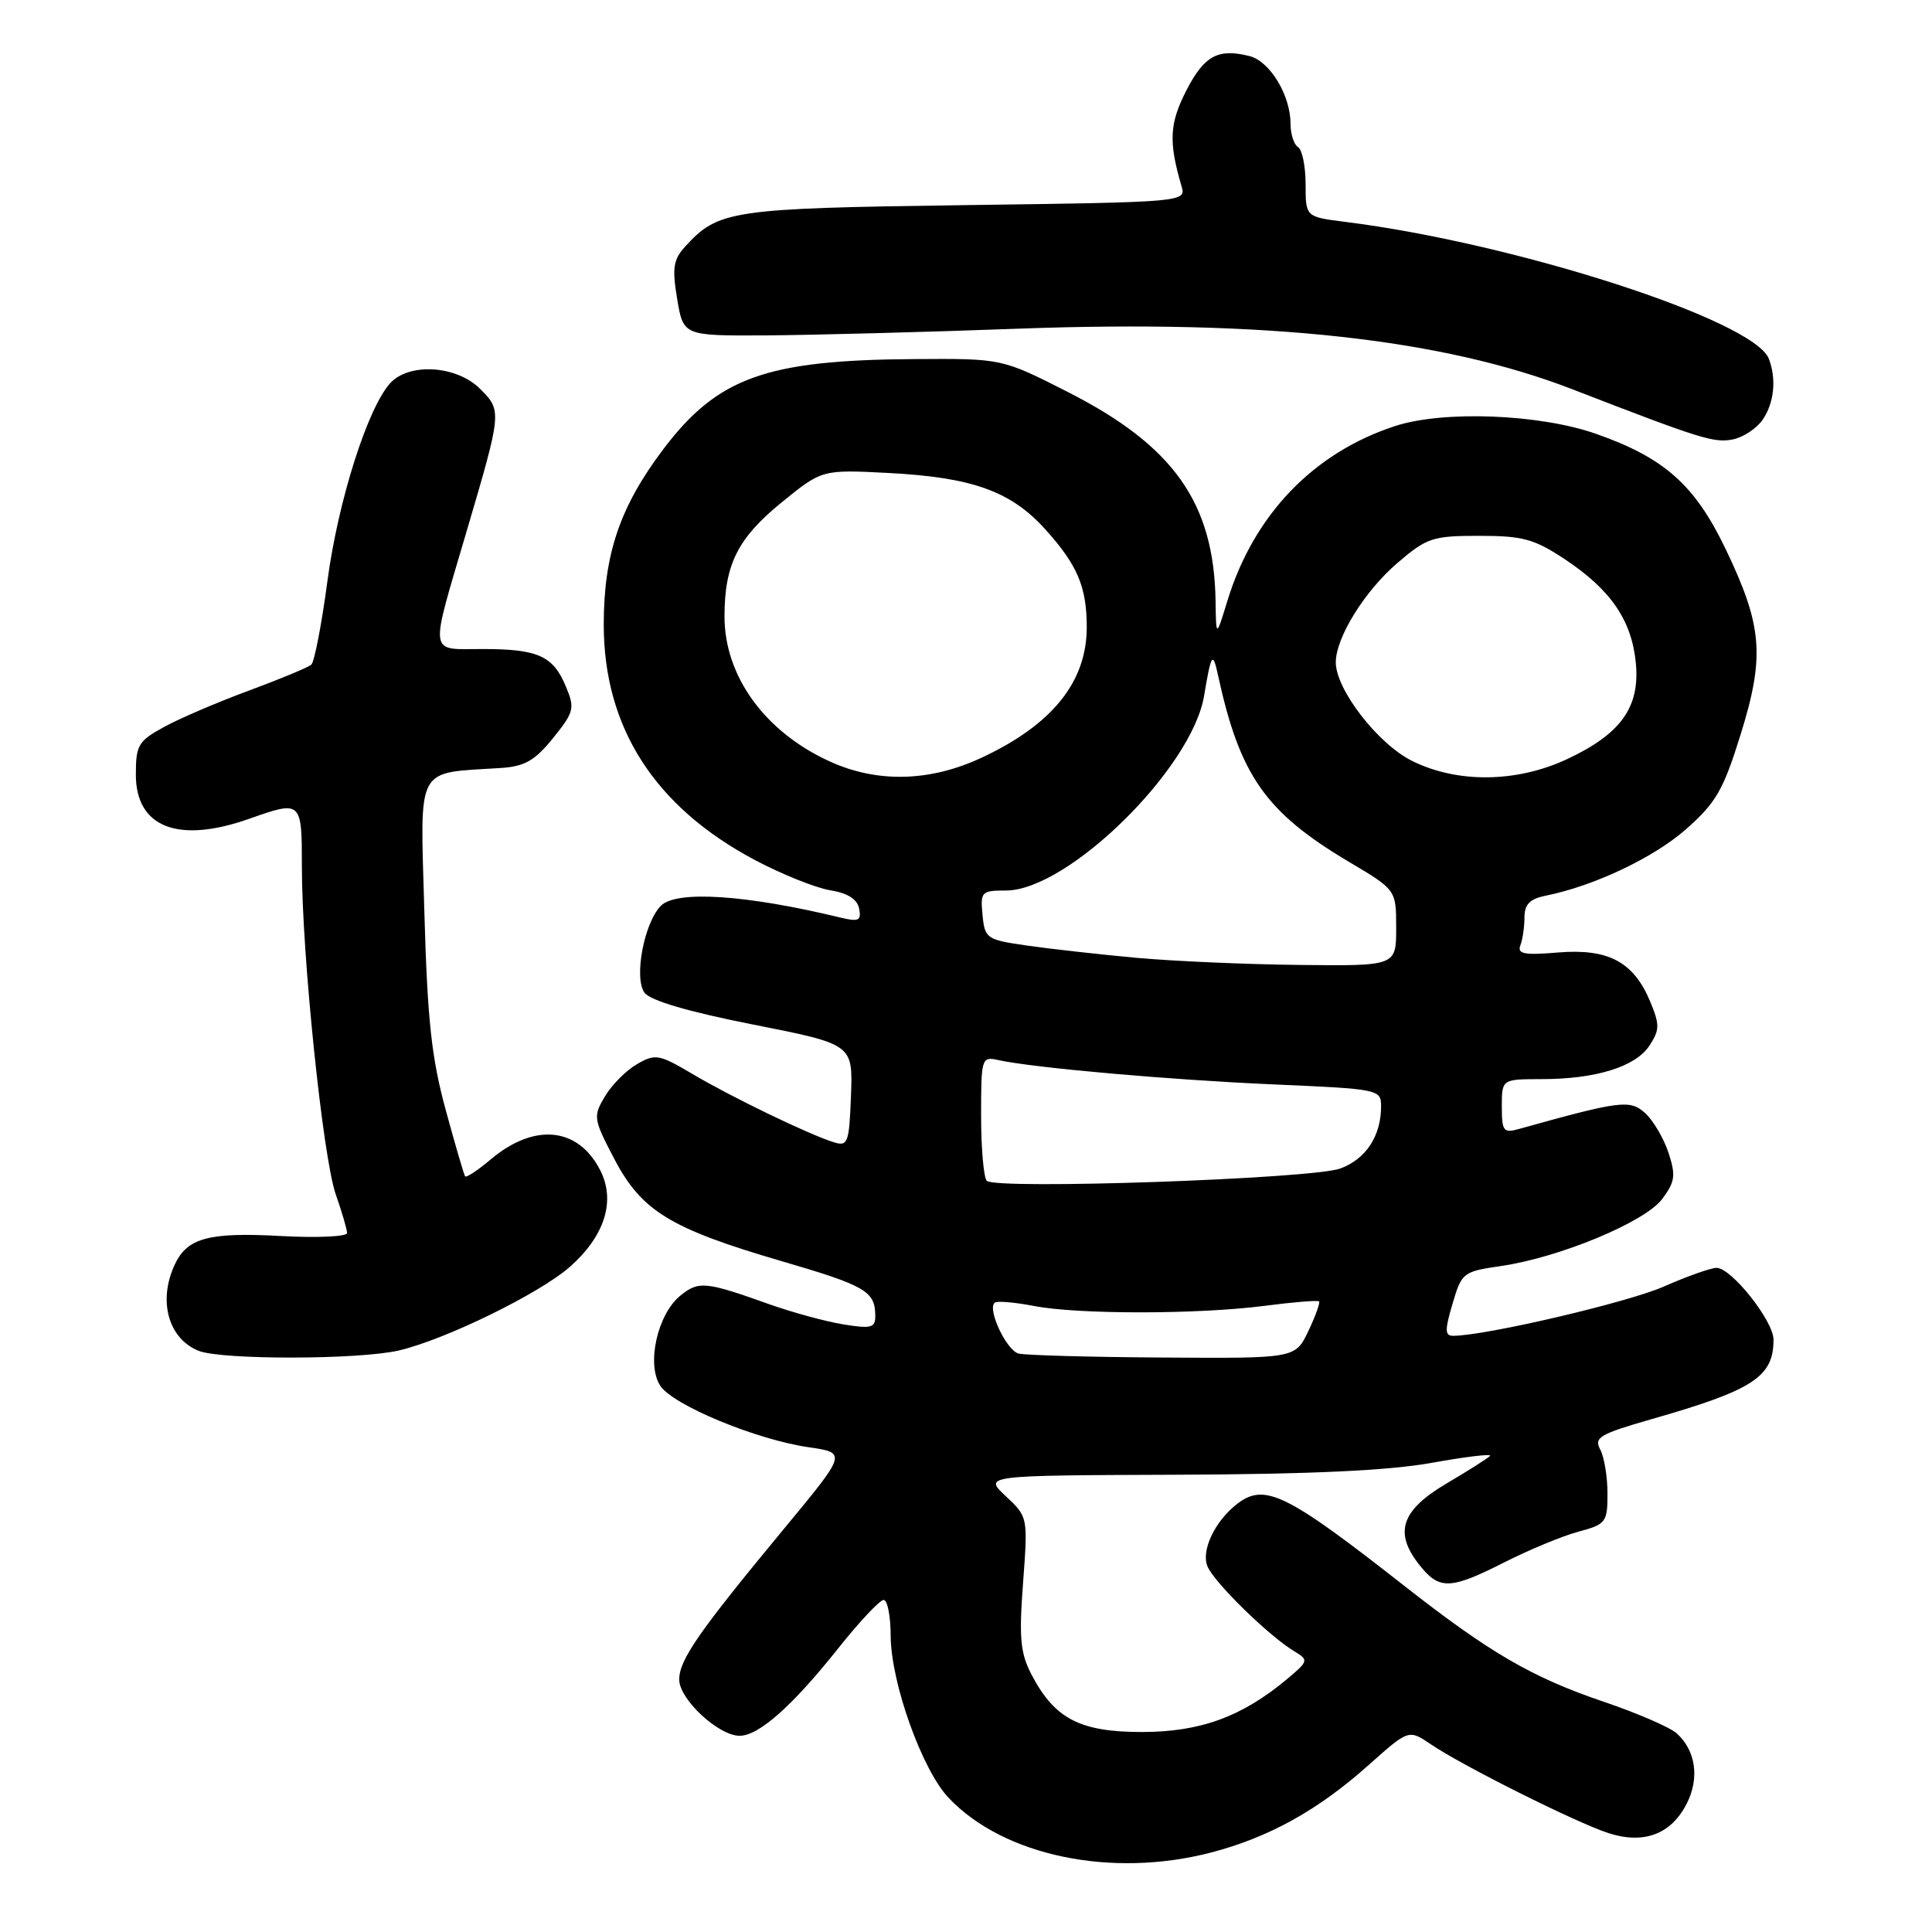 <?xml version="1.0" encoding="UTF-8" standalone="no"?>
<!DOCTYPE svg PUBLIC "-//W3C//DTD SVG 1.1//EN" "http://www.w3.org/Graphics/SVG/1.1/DTD/svg11.dtd" >
<svg xmlns="http://www.w3.org/2000/svg" xmlns:xlink="http://www.w3.org/1999/xlink" version="1.1" viewBox="0 0 256 256">
 <g >
 <path fill="currentColor"
d=" M 160.47 245.47 C 168.13 243.47 174.61 239.88 181.28 233.94 C 186.66 229.14 186.66 229.14 189.58 231.12 C 193.75 233.96 208.85 241.51 213.11 242.89 C 217.78 244.41 221.40 243.07 223.47 239.05 C 225.23 235.66 224.71 231.94 222.16 229.67 C 221.25 228.86 216.90 226.98 212.50 225.49 C 203.00 222.27 197.40 219.01 186.06 210.12 C 170.43 197.86 167.57 196.46 163.92 199.28 C 161.00 201.54 159.15 205.40 159.98 207.51 C 160.79 209.60 168.16 216.82 171.56 218.84 C 173.42 219.96 173.37 220.12 170.50 222.52 C 164.56 227.48 159.02 229.50 151.32 229.50 C 143.12 229.50 139.76 227.76 136.70 221.93 C 135.20 219.05 135.01 217.09 135.56 209.75 C 136.21 201.01 136.21 201.00 133.27 198.25 C 130.33 195.50 130.33 195.50 155.91 195.41 C 173.78 195.34 183.99 194.86 189.74 193.83 C 194.28 193.01 197.74 192.60 197.43 192.92 C 197.13 193.24 194.54 194.88 191.69 196.56 C 185.68 200.11 184.68 203.05 188.03 207.30 C 190.70 210.71 192.13 210.67 199.39 206.99 C 202.63 205.35 207.01 203.53 209.14 202.96 C 212.81 201.97 213.00 201.72 213.00 197.90 C 213.00 195.68 212.57 193.06 212.04 192.07 C 211.18 190.48 211.96 190.02 218.79 188.06 C 232.33 184.19 235.00 182.45 235.00 177.51 C 235.00 175.03 229.42 168.00 227.46 168.00 C 226.69 168.00 223.54 169.12 220.45 170.48 C 215.69 172.58 196.80 177.00 192.55 177.00 C 191.44 177.00 191.43 176.26 192.47 172.75 C 193.68 168.63 193.87 168.48 198.86 167.76 C 206.65 166.63 217.99 161.92 220.26 158.86 C 221.96 156.57 222.07 155.75 221.08 152.73 C 220.44 150.81 219.05 148.45 217.99 147.49 C 215.99 145.68 214.76 145.83 201.25 149.60 C 199.22 150.17 199.00 149.89 199.00 146.62 C 199.00 143.00 199.00 143.00 204.25 142.99 C 211.46 142.99 216.72 141.35 218.56 138.55 C 219.93 136.45 219.94 135.79 218.64 132.67 C 216.45 127.44 213.10 125.66 206.44 126.21 C 201.96 126.59 201.01 126.40 201.46 125.25 C 201.76 124.47 202.00 122.80 202.00 121.54 C 202.00 119.84 202.71 119.11 204.78 118.69 C 211.18 117.41 219.09 113.67 223.39 109.89 C 227.37 106.38 228.34 104.72 230.62 97.39 C 233.88 86.95 233.55 82.93 228.62 72.68 C 224.57 64.25 220.52 60.66 211.50 57.49 C 204.02 54.86 191.25 54.36 184.84 56.46 C 174.03 59.99 166.14 68.22 162.65 79.57 C 161.14 84.50 161.14 84.50 161.07 79.69 C 160.88 66.63 155.52 59.05 141.41 51.90 C 132.75 47.50 132.75 47.50 121.12 47.58 C 101.47 47.71 95.07 50.02 87.87 59.55 C 82.14 67.15 80.00 73.45 80.00 82.76 C 80.00 96.39 86.74 106.90 100.01 113.95 C 103.58 115.84 108.07 117.65 109.99 117.96 C 112.33 118.34 113.60 119.15 113.84 120.40 C 114.15 121.99 113.78 122.17 111.35 121.58 C 98.89 118.56 89.62 117.95 87.57 120.02 C 85.35 122.26 83.97 129.58 85.40 131.54 C 86.17 132.58 91.20 134.06 99.80 135.76 C 113.01 138.37 113.01 138.37 112.76 145.17 C 112.52 151.46 112.35 151.93 110.50 151.36 C 107.30 150.38 96.91 145.37 91.76 142.31 C 87.33 139.69 86.84 139.60 84.41 141.00 C 82.98 141.82 81.07 143.75 80.16 145.27 C 78.57 147.94 78.62 148.25 81.40 153.57 C 85.02 160.47 88.81 162.79 103.50 167.09 C 114.70 170.36 115.96 171.09 115.98 174.34 C 116.00 175.94 115.46 176.09 111.75 175.49 C 109.41 175.11 105.03 173.91 102.00 172.84 C 93.46 169.79 92.58 169.71 90.16 171.67 C 87.11 174.14 85.63 180.78 87.49 183.62 C 89.17 186.19 100.20 190.76 107.16 191.77 C 112.22 192.50 112.22 192.50 103.94 202.50 C 92.55 216.26 90.00 219.94 90.00 222.56 C 90.00 225.16 95.21 230.00 98.00 230.00 C 100.54 230.00 104.97 226.08 111.04 218.45 C 113.86 214.90 116.58 212.00 117.09 212.00 C 117.59 212.00 118.01 214.14 118.02 216.75 C 118.05 222.98 122.18 234.53 125.71 238.24 C 133.01 245.93 147.28 248.90 160.47 245.47 Z  M 52.82 178.95 C 58.92 177.55 71.44 171.43 75.48 167.89 C 80.15 163.78 81.62 159.10 79.51 155.02 C 76.57 149.33 70.80 148.77 65.03 153.62 C 63.32 155.07 61.79 156.08 61.63 155.87 C 61.48 155.67 60.31 151.68 59.04 147.00 C 57.17 140.14 56.63 135.08 56.23 120.82 C 55.68 101.09 54.92 102.51 66.40 101.76 C 69.54 101.55 70.88 100.78 73.29 97.79 C 76.06 94.36 76.19 93.86 75.00 91.01 C 73.30 86.90 71.31 86.00 63.95 86.00 C 56.72 86.00 56.89 87.19 61.80 70.50 C 66.51 54.51 66.52 54.43 63.62 51.53 C 60.50 48.41 54.19 48.02 51.69 50.79 C 48.70 54.09 44.80 66.40 43.39 76.95 C 42.63 82.70 41.66 87.70 41.25 88.07 C 40.84 88.43 37.12 89.98 33.00 91.50 C 28.88 93.02 23.81 95.19 21.75 96.32 C 18.32 98.19 18.00 98.74 18.00 102.63 C 18.00 109.63 23.59 111.82 33.00 108.50 C 39.97 106.04 40.00 106.07 40.00 114.84 C 40.00 126.45 42.78 153.33 44.48 158.23 C 45.30 160.58 45.98 162.89 45.99 163.38 C 45.99 163.86 42.06 164.04 37.25 163.78 C 27.58 163.25 24.76 164.03 23.11 167.66 C 20.93 172.44 22.33 177.39 26.32 178.99 C 29.32 180.20 47.53 180.18 52.82 178.95 Z  M 233.53 55.66 C 235.08 53.44 235.42 50.25 234.38 47.54 C 232.42 42.43 200.85 32.23 178.25 29.40 C 173.00 28.74 173.00 28.74 173.00 24.43 C 173.00 22.06 172.55 19.84 172.00 19.50 C 171.45 19.16 171.00 17.76 171.00 16.39 C 171.00 12.62 168.26 8.10 165.56 7.43 C 161.39 6.38 159.57 7.37 157.19 12.00 C 154.96 16.36 154.83 18.78 156.55 24.64 C 157.18 26.78 157.18 26.78 127.84 27.18 C 96.70 27.61 95.17 27.84 90.70 32.77 C 89.22 34.42 89.05 35.59 89.73 39.63 C 90.55 44.50 90.55 44.50 101.53 44.44 C 107.56 44.40 122.62 44.01 135.00 43.55 C 167.82 42.35 191.08 44.89 208.37 51.59 C 225.37 58.17 227.09 58.71 229.58 58.23 C 230.94 57.97 232.72 56.81 233.53 55.66 Z  M 134.96 179.35 C 133.31 178.90 130.72 173.29 131.85 172.59 C 132.22 172.37 134.54 172.57 137.01 173.05 C 142.87 174.18 158.66 174.17 167.48 173.04 C 171.33 172.54 174.61 172.27 174.78 172.44 C 174.95 172.61 174.31 174.38 173.36 176.38 C 171.63 180.00 171.63 180.00 154.06 179.88 C 144.40 179.82 135.81 179.58 134.96 179.35 Z  M 130.75 156.46 C 130.34 156.02 130.00 152.13 130.00 147.81 C 130.00 140.19 130.07 139.98 132.25 140.46 C 136.90 141.49 155.00 143.09 168.75 143.69 C 182.77 144.30 183.00 144.35 183.00 146.61 C 183.00 150.53 180.97 153.61 177.58 154.84 C 173.78 156.21 131.88 157.66 130.75 156.46 Z  M 150.50 126.91 C 145.55 126.45 139.03 125.72 136.00 125.28 C 130.72 124.52 130.49 124.35 130.19 121.24 C 129.89 118.16 130.04 118.00 133.28 118.00 C 141.50 118.00 157.94 101.85 159.55 92.19 C 160.49 86.56 160.70 86.26 161.40 89.50 C 164.29 102.78 167.69 107.63 178.76 114.21 C 185.00 117.91 185.00 117.91 185.00 122.96 C 185.00 128.00 185.00 128.00 172.25 127.86 C 165.24 127.79 155.45 127.36 150.50 126.91 Z  M 110.00 100.92 C 101.39 97.02 96.00 89.62 96.00 81.69 C 96.00 74.81 97.75 71.31 103.57 66.57 C 108.92 62.22 108.92 62.22 117.71 62.67 C 128.83 63.25 133.93 65.08 138.48 70.11 C 142.77 74.86 144.00 77.76 144.00 83.11 C 144.00 90.38 139.40 96.06 130.00 100.43 C 123.19 103.59 116.27 103.76 110.00 100.92 Z  M 187.12 100.83 C 182.59 98.59 177.00 91.37 177.00 87.76 C 177.00 84.48 180.83 78.31 185.15 74.61 C 189.07 71.25 189.82 71.00 196.01 71.00 C 201.77 71.00 203.28 71.41 207.33 74.09 C 213.44 78.14 216.22 82.20 216.76 87.88 C 217.31 93.73 214.77 97.27 207.58 100.62 C 200.92 103.71 193.11 103.80 187.12 100.83 Z "/>
</g>
</svg>